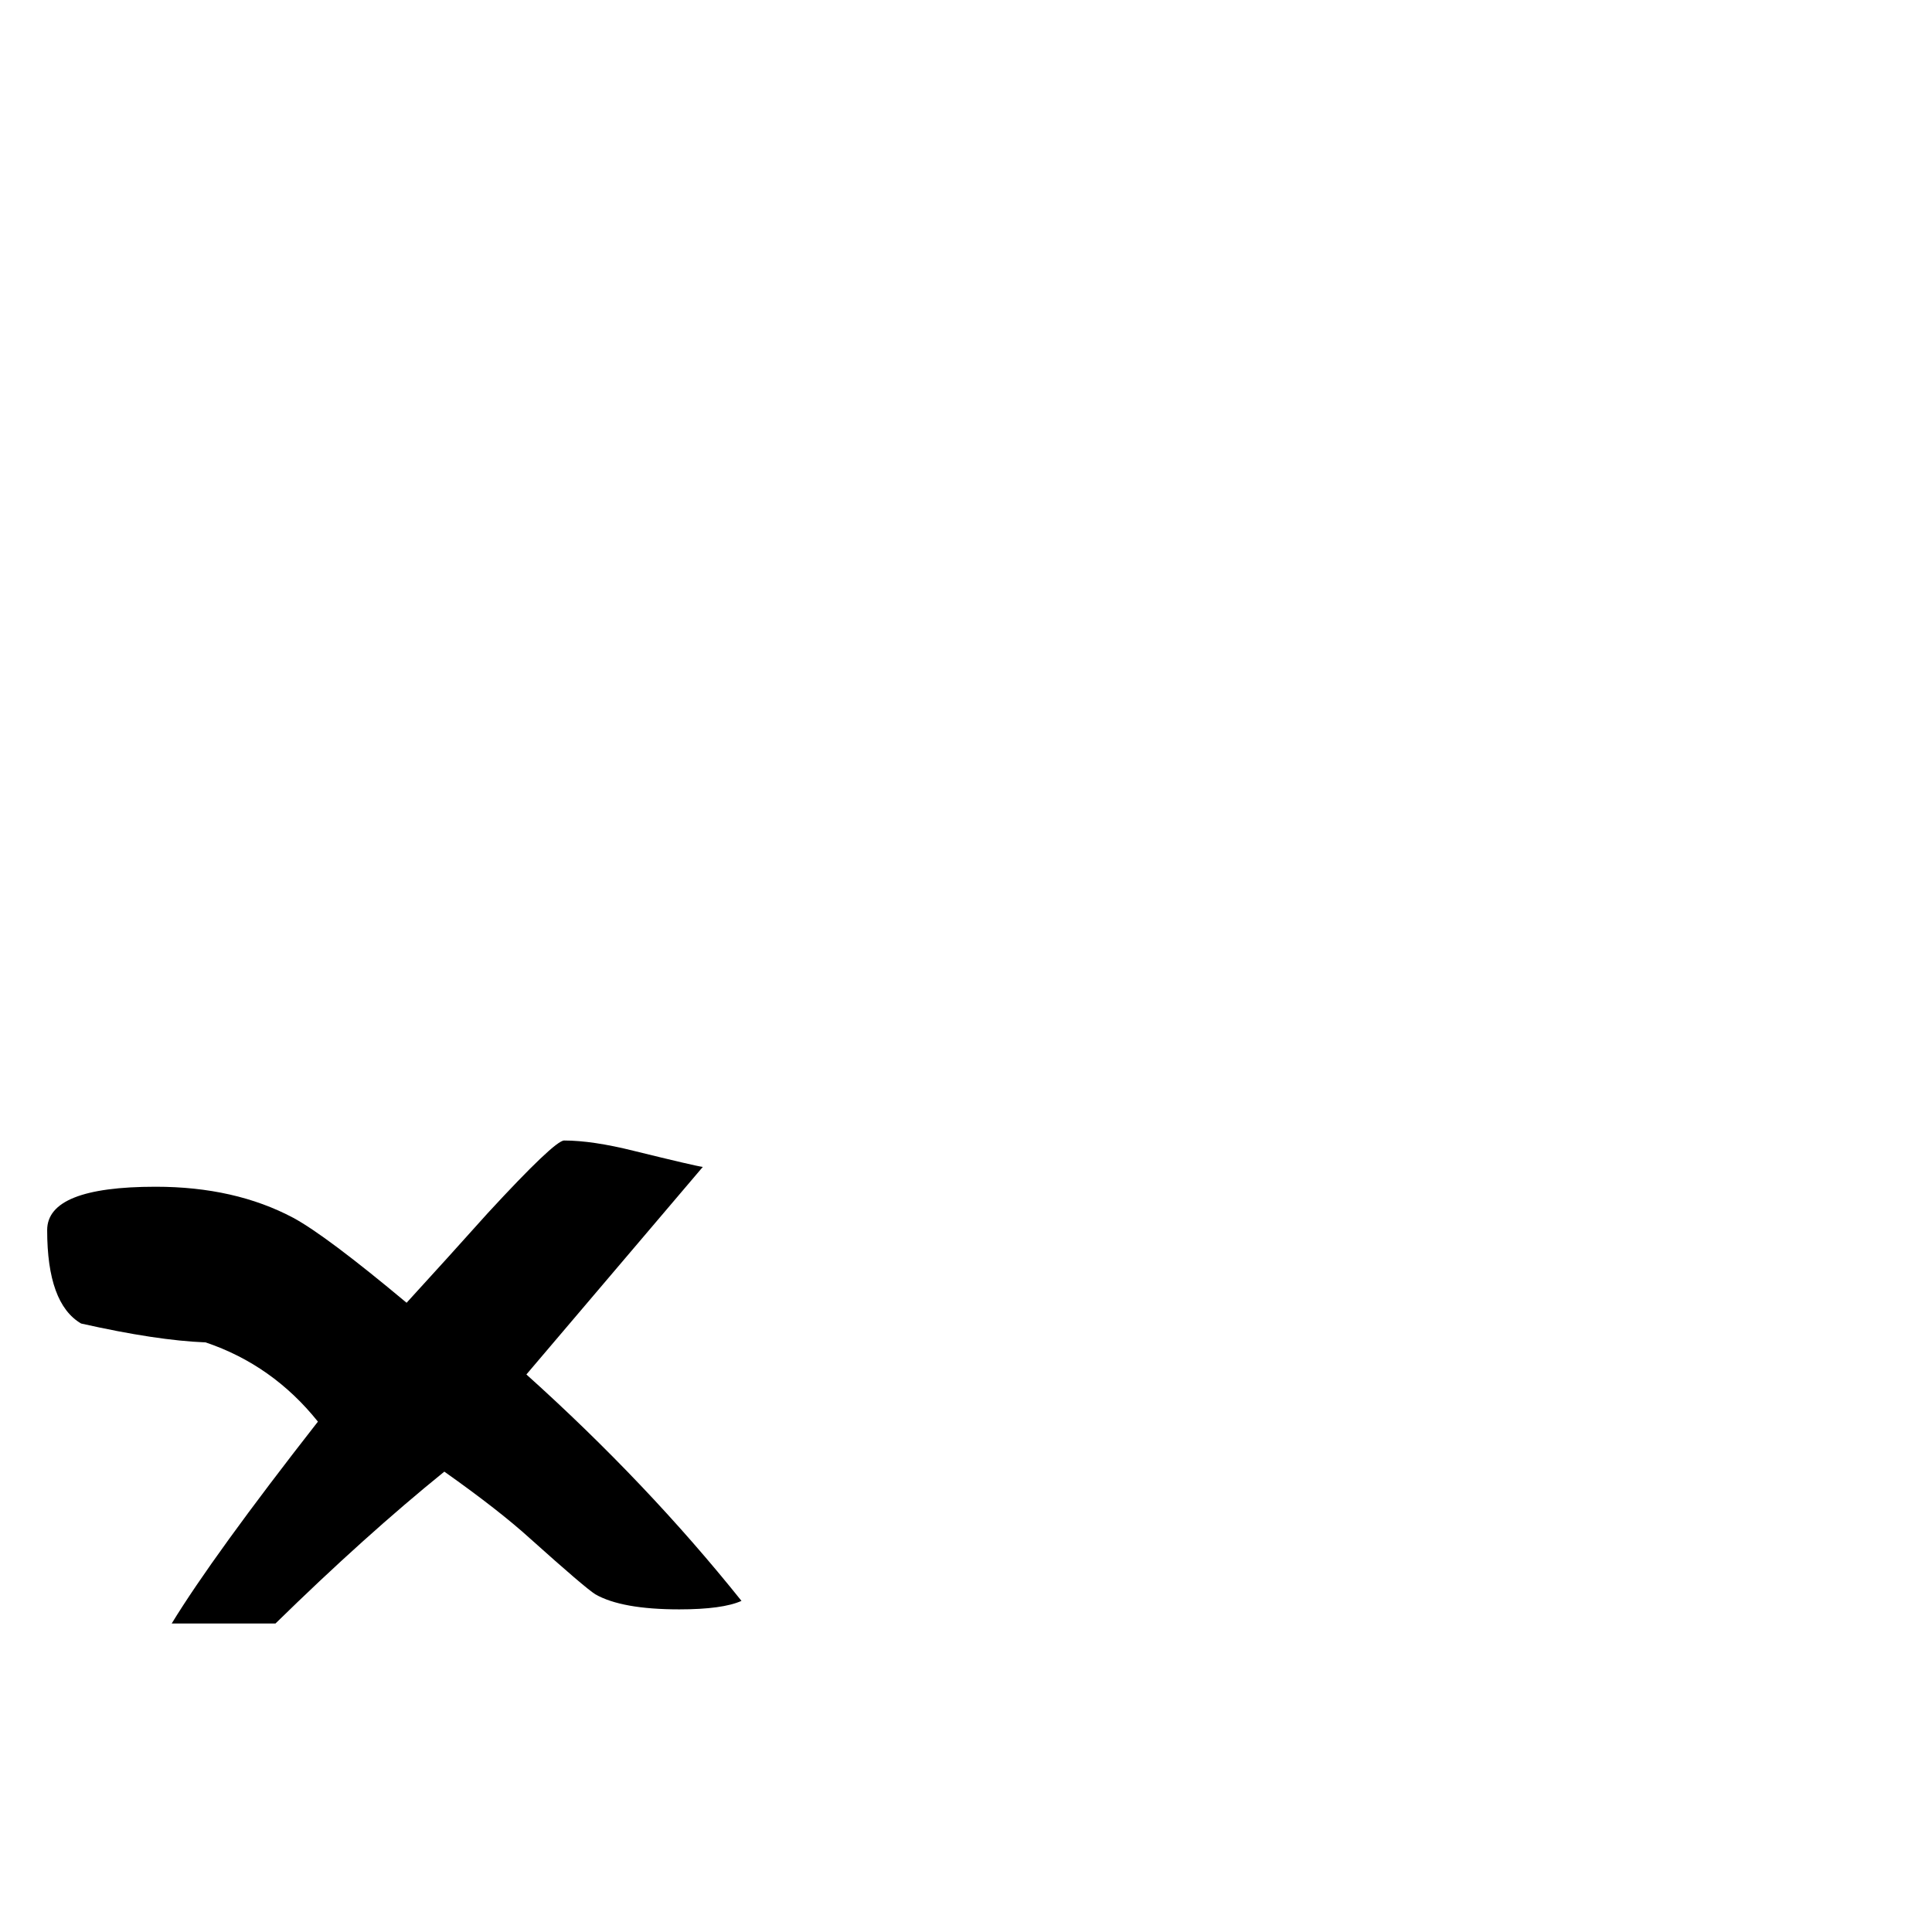<?xml version="1.0" standalone="no"?>
<!DOCTYPE svg PUBLIC "-//W3C//DTD SVG 1.1//EN" "http://www.w3.org/Graphics/SVG/1.1/DTD/svg11.dtd" >
<svg viewBox="0 -442 2048 2048">
  <g transform="matrix(1 0 0 -1 0 1606)">
   <path fill="currentColor"
d="M786 351q-20 -9 -66 -9q-61 0 -89 16q-11 7 -69 59q-33 30 -91 71q-84 -68 -179 -161h-110q44 72 155 214q-48 60 -119 84q-52 2 -132 20q-36 21 -36 99q0 46 115 46q84 0 146 -33q35 -19 120 -90q43 47 86 95q71 77 81 77q30 0 74 -11q65 -16 73 -17l-187 -220
q128 -115 228 -240z" />
  </g>

</svg>
